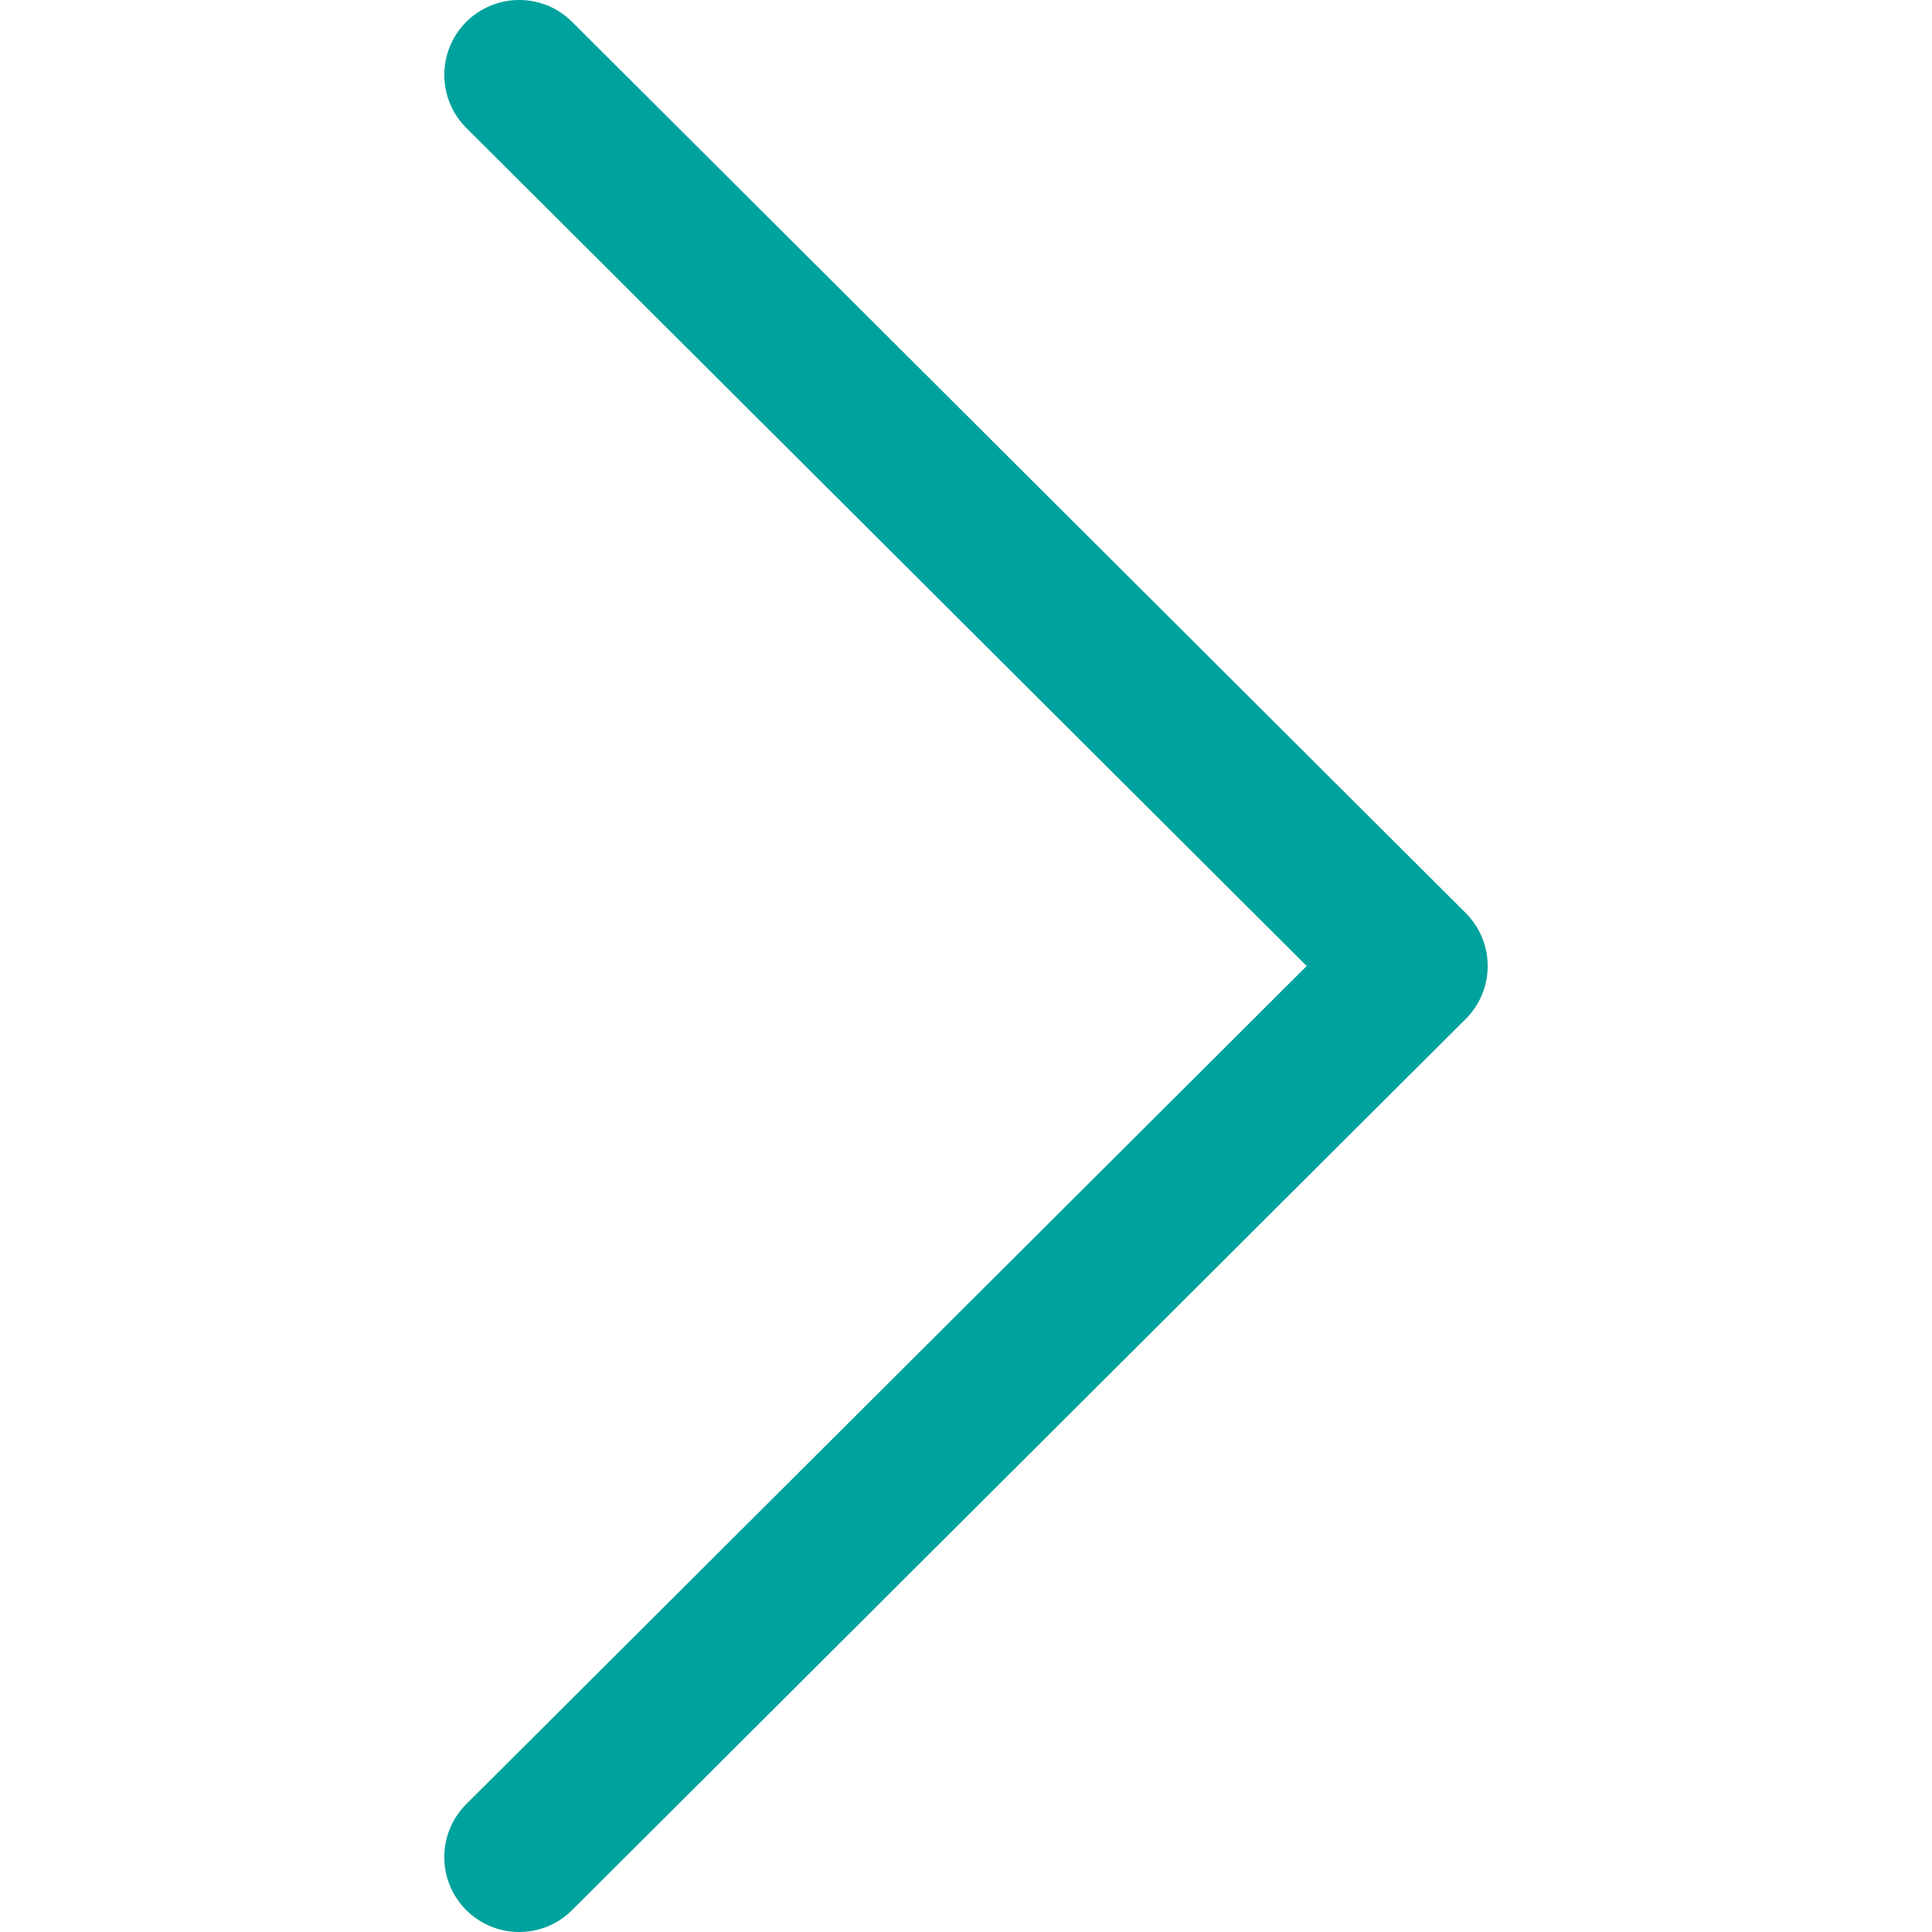 <svg width="40" height="40" viewBox="0 0 40 40" fill="none" xmlns="http://www.w3.org/2000/svg">
<path d="M30.345 18.902L11.844 0.452C11.238 -0.152 10.257 -0.151 9.651 0.455C9.047 1.062 9.048 2.044 9.654 2.648L27.054 20L9.654 37.352C9.048 37.957 9.046 38.938 9.651 39.544C9.954 39.848 10.351 40 10.749 40C11.145 40 11.541 39.849 11.844 39.547L30.345 21.098C30.637 20.807 30.801 20.412 30.801 20C30.801 19.588 30.637 19.193 30.345 18.902Z" fill="#00A29D"/>
</svg>
